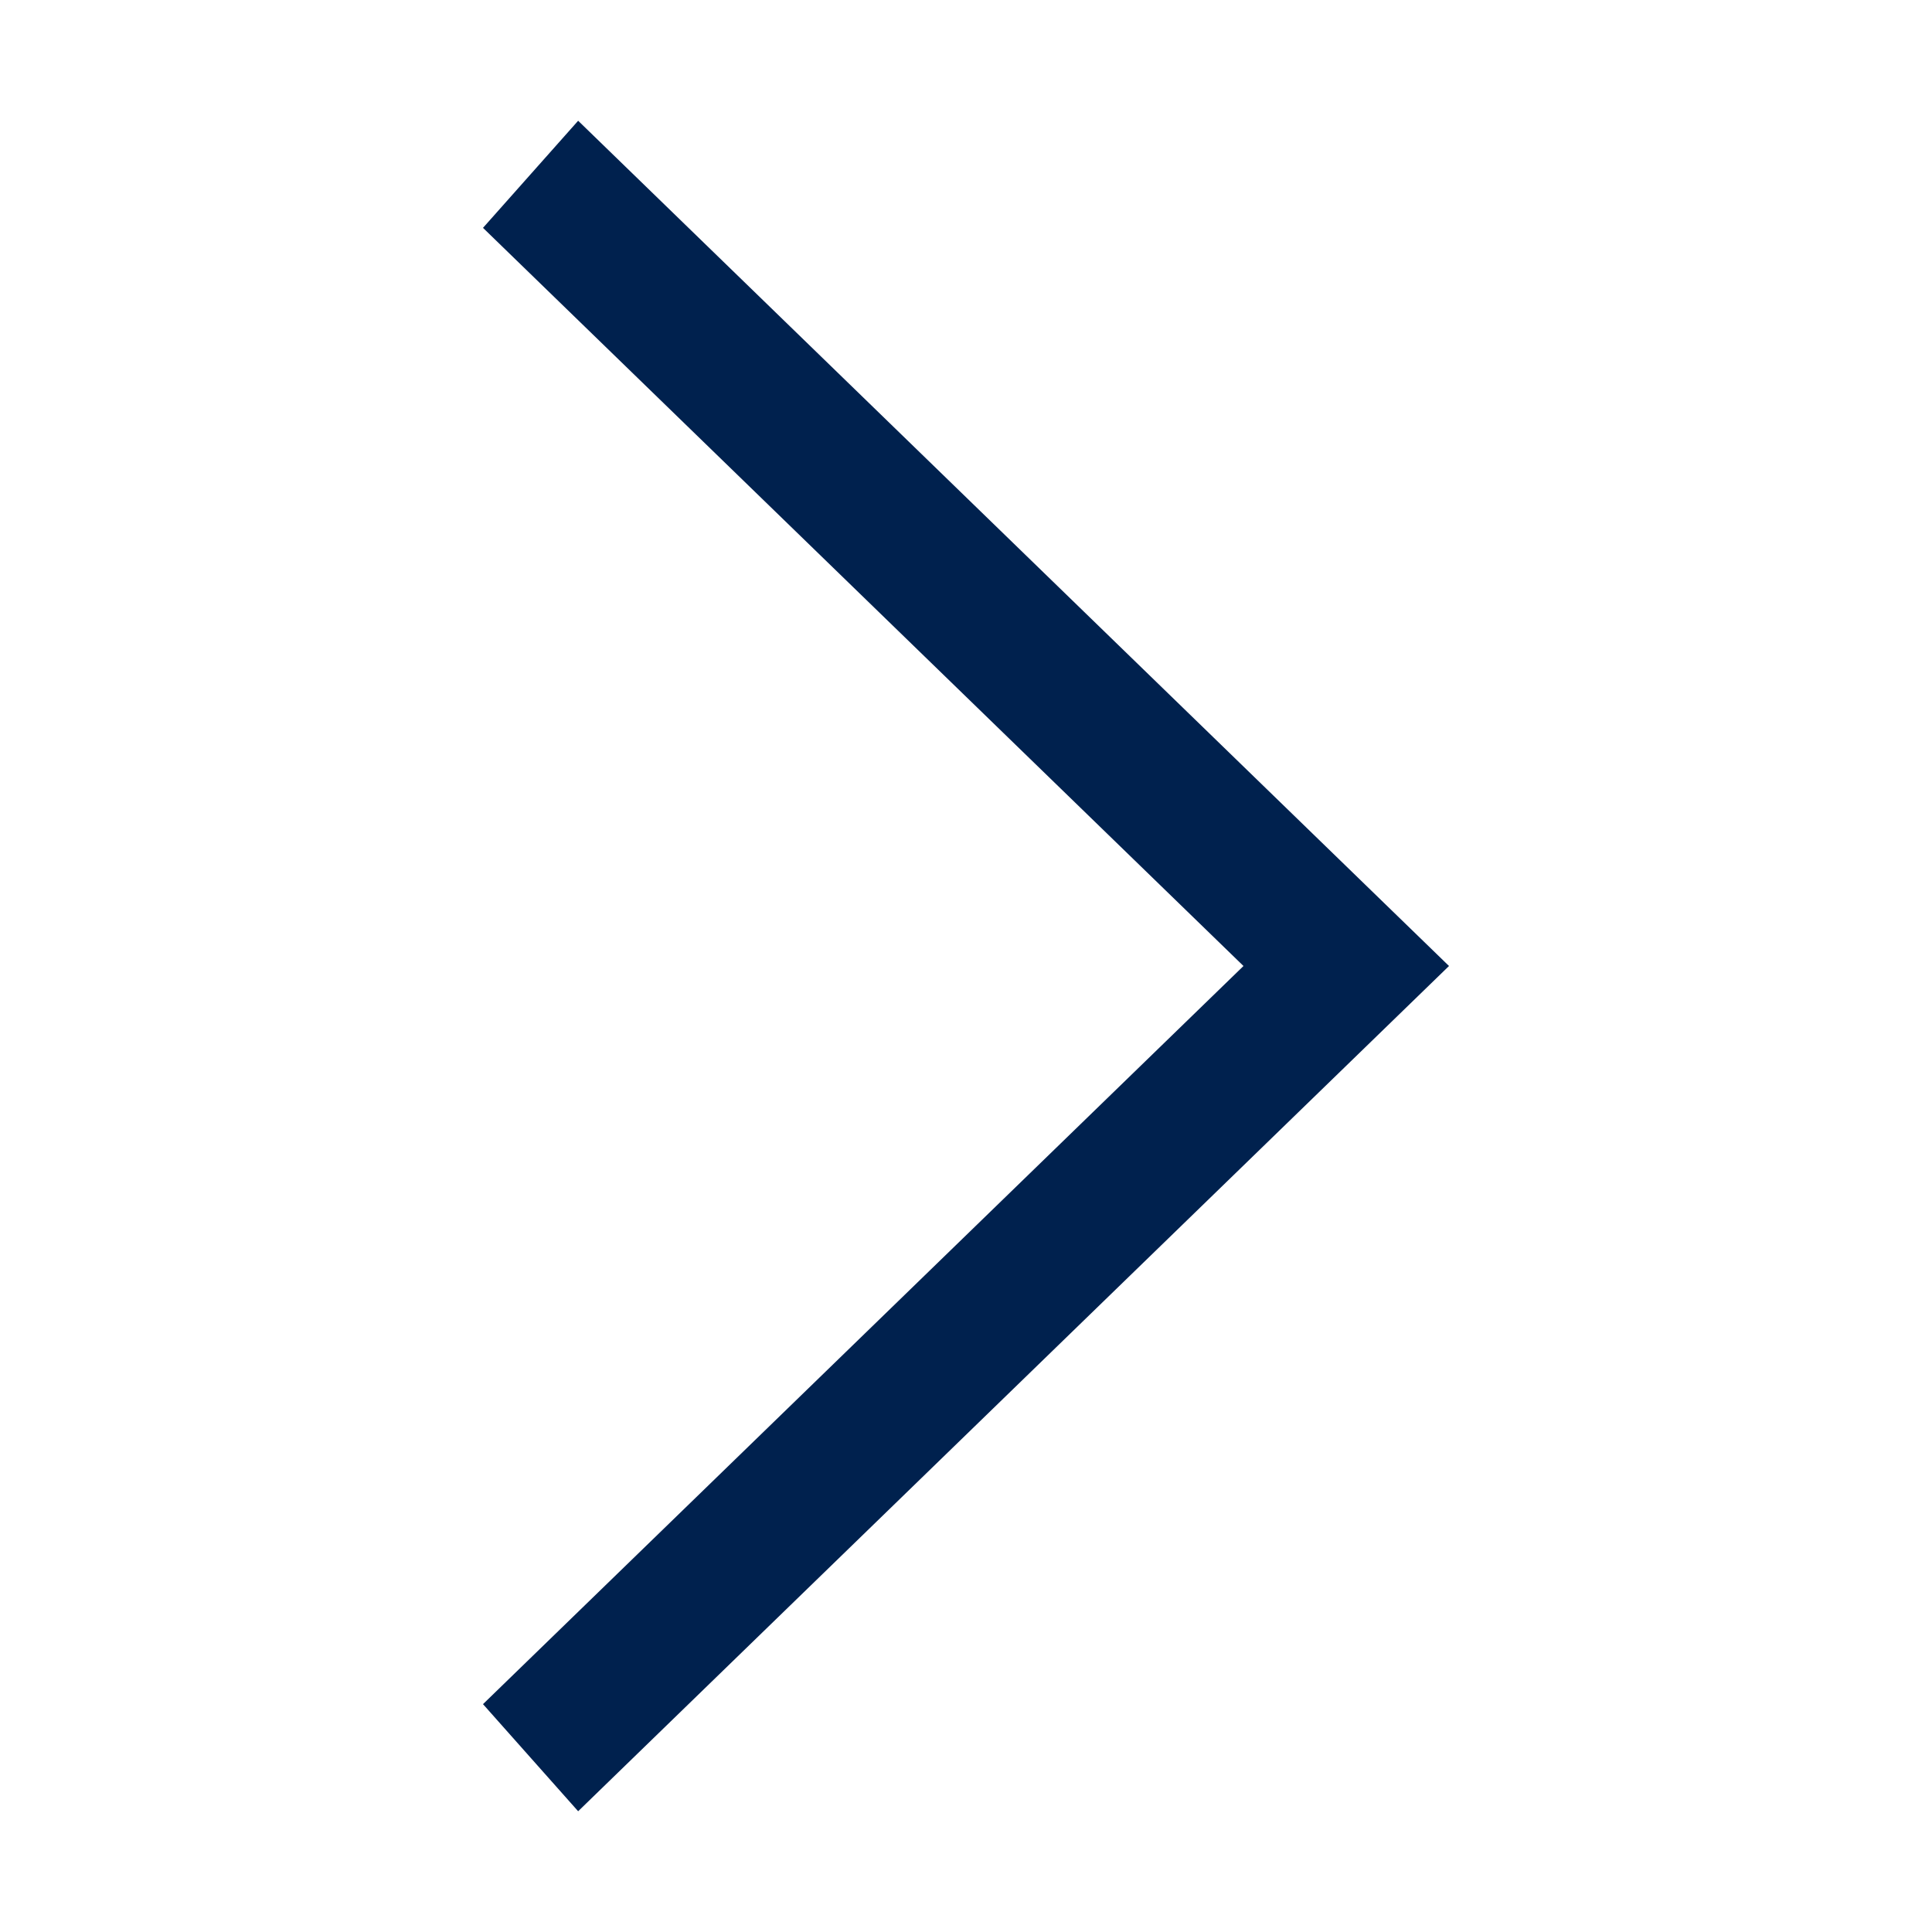 <svg xmlns="http://www.w3.org/2000/svg" viewBox="0 0 1024 1024" height="800px" width="800px"><g transform="matrix(-1 0 0 -1 1024 1024)"><g id="SVGRepo_bgCarrier" stroke-width="0"/><g id="SVGRepo_tracerCarrier" stroke-linecap="round" stroke-linejoin="round"/><g id="SVGRepo_iconCarrier">

<path d="M768 903.232l-50.432 56.768L256 512l461.568-448 50.432 56.768L364.928 512z" fill="#00214E"/>

</g></g></svg>